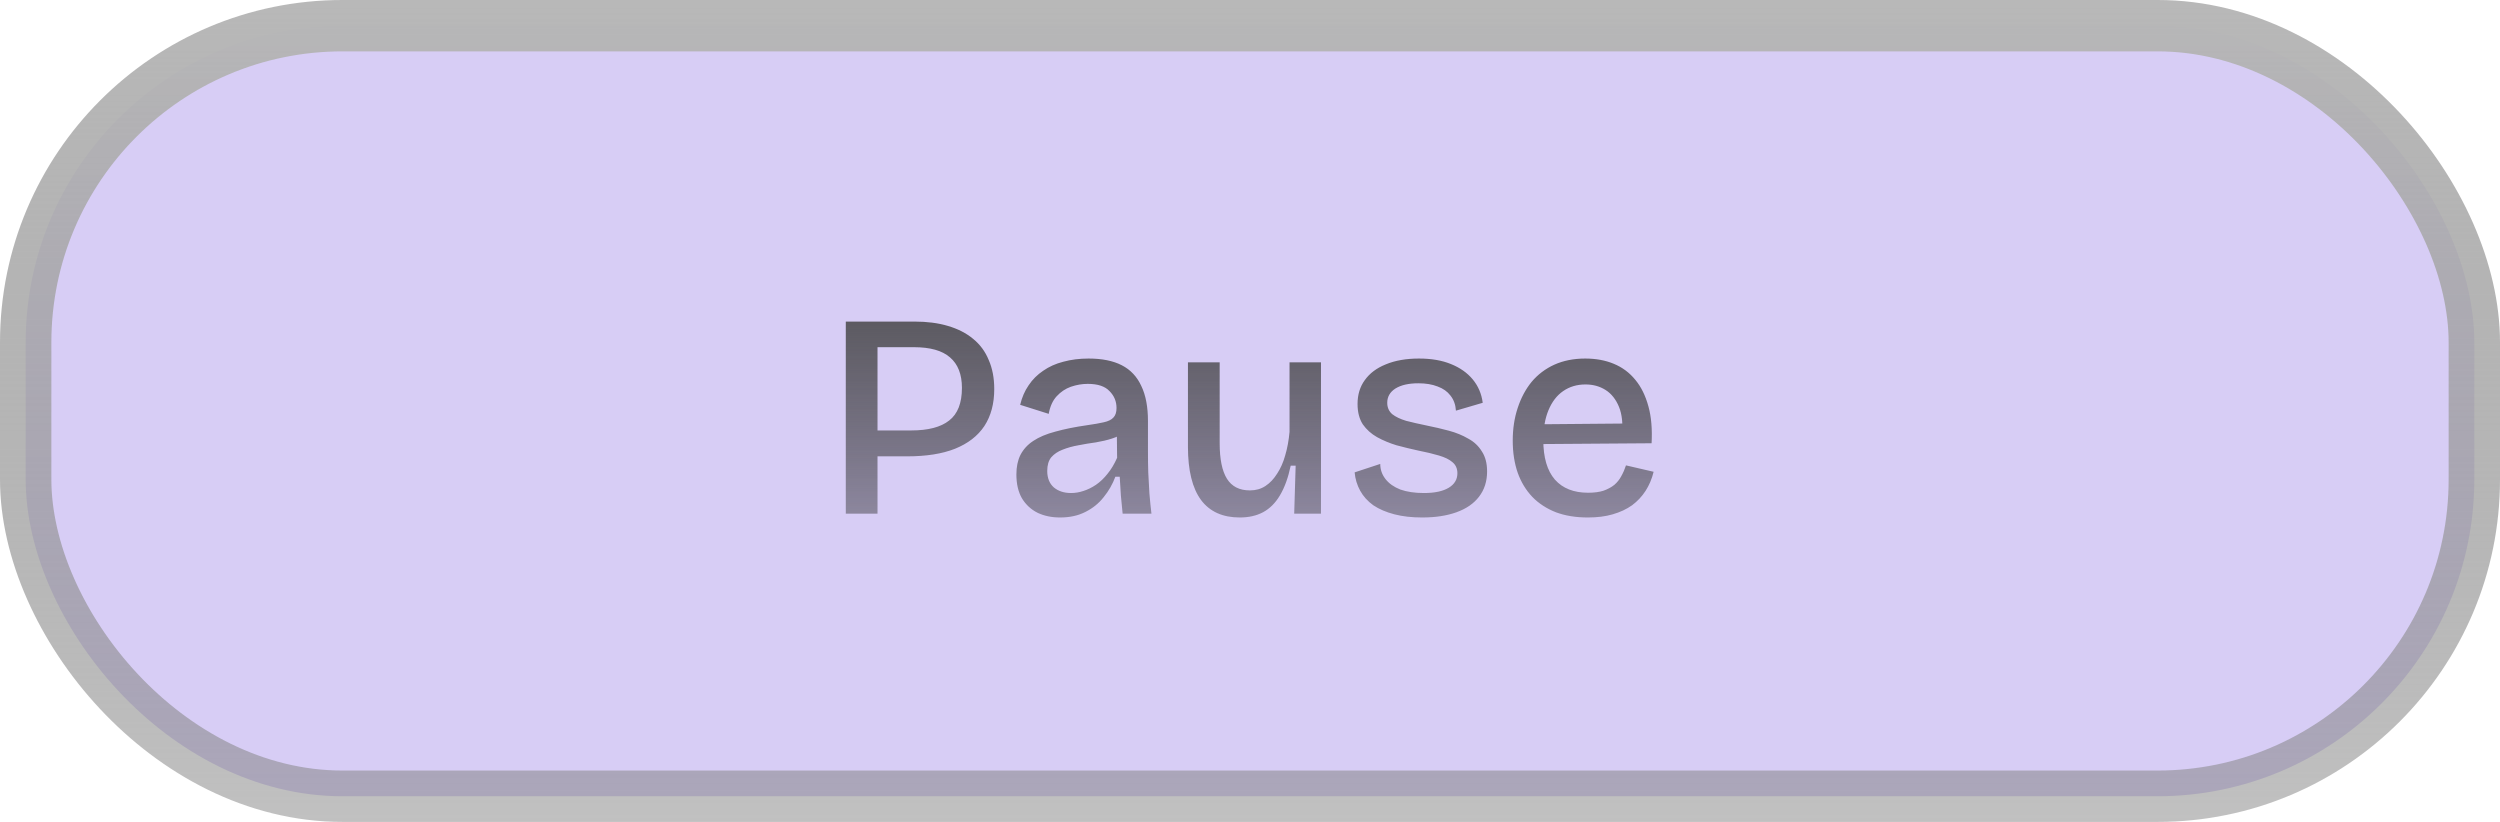 <svg width="146" height="48" viewBox="0 0 146 48" fill="none" xmlns="http://www.w3.org/2000/svg">
<rect x="1.5" y="1.5" width="143" height="45" rx="18.5" fill="#D7CDF5" stroke="url(#paint0_linear_94_15)" stroke-width="3"/>
<path d="M50.516 26.651V25.138H53.219C54.205 25.138 54.942 24.945 55.429 24.56C55.928 24.175 56.177 23.54 56.177 22.656C56.177 21.863 55.945 21.268 55.48 20.871C55.027 20.474 54.324 20.276 53.372 20.276H50.516V18.78H53.406C54.143 18.78 54.794 18.865 55.361 19.035C55.939 19.205 56.426 19.454 56.823 19.783C57.231 20.112 57.537 20.525 57.741 21.024C57.956 21.511 58.064 22.078 58.064 22.724C58.064 23.574 57.871 24.294 57.486 24.883C57.101 25.461 56.528 25.903 55.769 26.209C55.021 26.504 54.092 26.651 52.981 26.651H50.516ZM49.394 30V18.78H51.247V30H49.394ZM61.907 30.221C61.419 30.221 60.983 30.13 60.598 29.949C60.212 29.756 59.907 29.473 59.68 29.099C59.465 28.725 59.357 28.26 59.357 27.705C59.357 27.263 59.436 26.883 59.595 26.566C59.765 26.237 60.014 25.965 60.343 25.75C60.683 25.523 61.114 25.342 61.635 25.206C62.156 25.059 62.774 24.934 63.488 24.832C63.885 24.775 64.207 24.719 64.457 24.662C64.718 24.605 64.904 24.515 65.018 24.39C65.142 24.265 65.205 24.078 65.205 23.829C65.205 23.444 65.069 23.115 64.797 22.843C64.536 22.56 64.111 22.418 63.522 22.418C63.193 22.418 62.864 22.475 62.536 22.588C62.218 22.701 61.941 22.888 61.703 23.149C61.476 23.398 61.323 23.738 61.244 24.169L59.578 23.642C59.68 23.211 59.844 22.832 60.071 22.503C60.297 22.163 60.581 21.88 60.921 21.653C61.261 21.415 61.652 21.239 62.094 21.126C62.547 21.001 63.04 20.939 63.573 20.939C64.355 20.939 65.001 21.069 65.511 21.33C66.021 21.591 66.4 21.993 66.65 22.537C66.91 23.07 67.041 23.755 67.041 24.594V26.396C67.041 26.77 67.046 27.167 67.058 27.586C67.081 27.994 67.103 28.408 67.126 28.827C67.16 29.235 67.2 29.626 67.245 30H65.562C65.528 29.66 65.494 29.309 65.46 28.946C65.437 28.583 65.415 28.215 65.392 27.841H65.137C64.978 28.272 64.751 28.668 64.457 29.031C64.174 29.394 63.816 29.683 63.386 29.898C62.967 30.113 62.474 30.221 61.907 30.221ZM62.553 28.793C62.791 28.793 63.029 28.753 63.267 28.674C63.516 28.595 63.76 28.476 63.998 28.317C64.247 28.147 64.474 27.932 64.678 27.671C64.893 27.41 65.08 27.099 65.239 26.736L65.222 25.138L65.664 25.223C65.471 25.393 65.228 25.523 64.933 25.614C64.65 25.705 64.338 25.778 63.998 25.835C63.658 25.88 63.318 25.937 62.978 26.005C62.649 26.062 62.343 26.147 62.06 26.26C61.788 26.362 61.567 26.509 61.397 26.702C61.238 26.895 61.159 27.161 61.159 27.501C61.159 27.92 61.289 28.243 61.55 28.47C61.81 28.685 62.145 28.793 62.553 28.793ZM72.402 30.221C71.405 30.221 70.651 29.881 70.141 29.201C69.631 28.51 69.376 27.473 69.376 26.09V21.16H71.229V25.886C71.229 26.815 71.371 27.507 71.654 27.96C71.938 28.413 72.385 28.64 72.997 28.64C73.337 28.64 73.638 28.555 73.898 28.385C74.159 28.215 74.386 27.977 74.578 27.671C74.782 27.365 74.941 27.008 75.054 26.6C75.179 26.181 75.264 25.722 75.309 25.223V21.16H77.145V26.328V30H75.581L75.666 27.195H75.377C75.23 27.898 75.02 28.476 74.748 28.929C74.488 29.371 74.159 29.7 73.762 29.915C73.377 30.119 72.924 30.221 72.402 30.221ZM83.055 30.221C82.443 30.221 81.899 30.159 81.423 30.034C80.947 29.909 80.539 29.734 80.199 29.507C79.87 29.269 79.615 28.986 79.434 28.657C79.253 28.328 79.145 27.971 79.111 27.586L80.607 27.093C80.607 27.422 80.709 27.716 80.913 27.977C81.117 28.238 81.406 28.442 81.78 28.589C82.165 28.725 82.624 28.793 83.157 28.793C83.78 28.793 84.262 28.691 84.602 28.487C84.942 28.283 85.112 28 85.112 27.637C85.112 27.365 85.016 27.15 84.823 26.991C84.642 26.832 84.375 26.702 84.024 26.6C83.684 26.498 83.282 26.402 82.817 26.311C82.398 26.22 81.978 26.118 81.559 26.005C81.151 25.88 80.771 25.722 80.42 25.529C80.08 25.336 79.802 25.087 79.587 24.781C79.383 24.464 79.281 24.067 79.281 23.591C79.281 23.047 79.423 22.582 79.706 22.197C79.989 21.8 80.397 21.494 80.93 21.279C81.474 21.052 82.12 20.939 82.868 20.939C83.593 20.939 84.217 21.047 84.738 21.262C85.271 21.477 85.696 21.778 86.013 22.163C86.33 22.548 86.523 23.002 86.591 23.523L85.027 23.982C85.004 23.631 84.897 23.336 84.704 23.098C84.523 22.86 84.273 22.684 83.956 22.571C83.639 22.446 83.265 22.384 82.834 22.384C82.267 22.384 81.82 22.486 81.491 22.69C81.174 22.894 81.015 23.172 81.015 23.523C81.015 23.795 81.111 24.016 81.304 24.186C81.508 24.345 81.78 24.475 82.12 24.577C82.471 24.668 82.868 24.758 83.31 24.849C83.763 24.94 84.2 25.042 84.619 25.155C85.038 25.268 85.412 25.421 85.741 25.614C86.081 25.795 86.347 26.045 86.54 26.362C86.744 26.668 86.846 27.059 86.846 27.535C86.846 28.113 86.687 28.606 86.37 29.014C86.064 29.411 85.628 29.711 85.061 29.915C84.494 30.119 83.826 30.221 83.055 30.221ZM92.73 30.221C92.027 30.221 91.403 30.119 90.859 29.915C90.316 29.7 89.856 29.399 89.483 29.014C89.109 28.617 88.825 28.147 88.632 27.603C88.44 27.048 88.344 26.424 88.344 25.733C88.344 25.042 88.44 24.407 88.632 23.829C88.825 23.24 89.097 22.73 89.448 22.299C89.811 21.868 90.253 21.534 90.775 21.296C91.307 21.058 91.908 20.939 92.576 20.939C93.2 20.939 93.755 21.041 94.243 21.245C94.741 21.449 95.16 21.761 95.501 22.18C95.841 22.588 96.096 23.104 96.266 23.727C96.436 24.339 96.498 25.059 96.453 25.886L89.534 25.937V24.781L95.365 24.73L94.719 25.444C94.787 24.764 94.73 24.203 94.549 23.761C94.367 23.319 94.106 22.99 93.766 22.775C93.427 22.56 93.035 22.452 92.594 22.452C92.095 22.452 91.659 22.582 91.284 22.843C90.922 23.092 90.638 23.461 90.434 23.948C90.231 24.435 90.129 25.019 90.129 25.699C90.129 26.719 90.355 27.49 90.808 28.011C91.262 28.521 91.908 28.776 92.746 28.776C93.098 28.776 93.398 28.736 93.647 28.657C93.897 28.566 94.106 28.453 94.276 28.317C94.447 28.17 94.582 28 94.684 27.807C94.798 27.603 94.888 27.393 94.957 27.178L96.572 27.552C96.469 27.971 96.311 28.345 96.096 28.674C95.891 28.991 95.631 29.269 95.314 29.507C94.996 29.734 94.622 29.909 94.192 30.034C93.772 30.159 93.285 30.221 92.73 30.221Z" fill="url(#paint1_linear_94_15)"/>
<defs>
<linearGradient id="paint0_linear_94_15" x1="73" y1="0" x2="73" y2="48" gradientUnits="userSpaceOnUse">
<stop stop-color="#B8B8B8"/>
<stop offset="1" stop-color="#7D7D7D" stop-opacity="0.48"/>
</linearGradient>
<linearGradient id="paint1_linear_94_15" x1="73" y1="14" x2="73" y2="34" gradientUnits="userSpaceOnUse">
<stop stop-color="#4F4F4F"/>
<stop offset="1" stop-color="#1D1D1E" stop-opacity="0.28"/>
</linearGradient>
</defs>
</svg>

